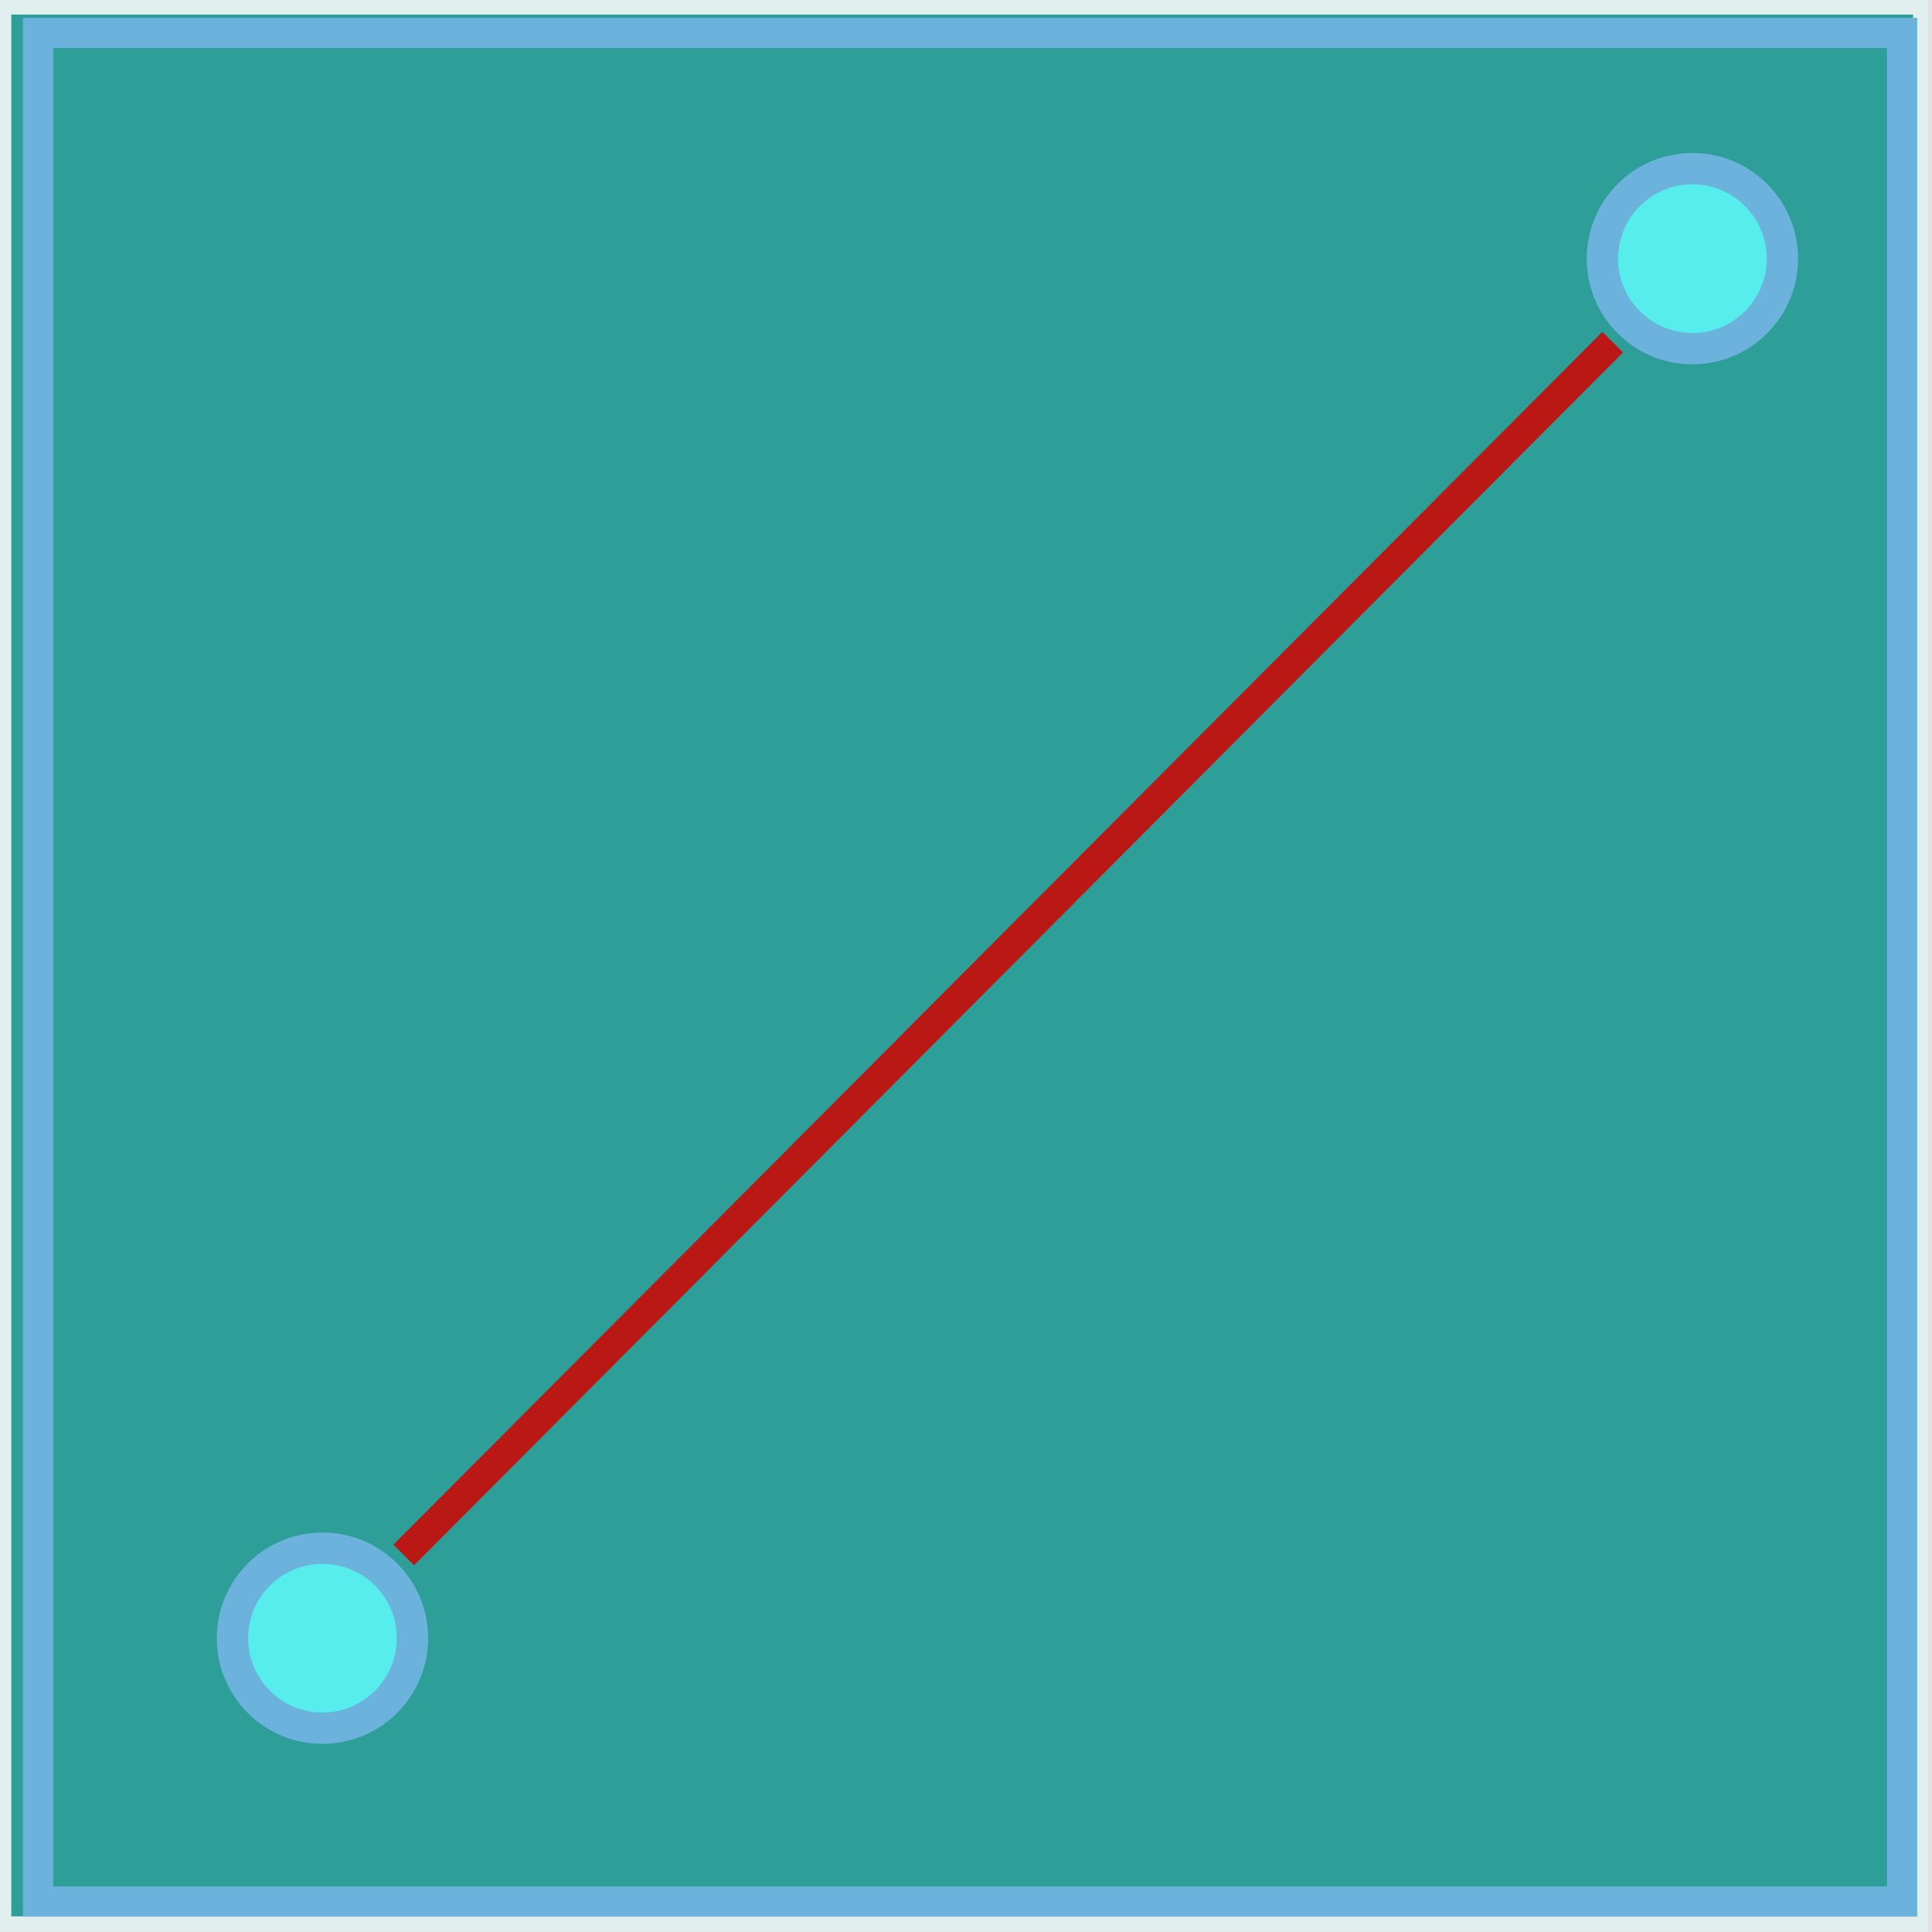 <?xml version="1.0" encoding="UTF-8" standalone="no"?>
<!-- Created with Inkscape (http://www.inkscape.org/) -->

<svg
   xmlns:dc="http://purl.org/dc/elements/1.1/"
   xmlns:cc="http://creativecommons.org/ns#"
   xmlns:rdf="http://www.w3.org/1999/02/22-rdf-syntax-ns#"
   xmlns:svg="http://www.w3.org/2000/svg"
   xmlns="http://www.w3.org/2000/svg"
   xmlns:sodipodi="http://sodipodi.sourceforge.net/DTD/sodipodi-0.dtd"
   xmlns:inkscape="http://www.inkscape.org/namespaces/inkscape"
   width="64"
   height="64"
   viewBox="0 0 64 64"
   id="svg4136"
   version="1.1"
   inkscape:version="0.91 r13725"
   sodipodi:docname="linemode.svg"
   inkscape:export-filename="D:\Apache24\htdocs\pyprogs\molvi\images\linemode_selected.png"
   inkscape:export-xdpi="90"
   inkscape:export-ydpi="90">
  <rect x="0" y="0" width="64" height="64" fill="#333333" stroke="none"/>
  <defs
     id="defs4138" />
  <sodipodi:namedview
     id="base"
     pagecolor="#ffffff"
     bordercolor="#666666"
     borderopacity="1.0"
     inkscape:pageopacity="0.0"
     inkscape:pageshadow="2"
     inkscape:zoom="7.9195959"
     inkscape:cx="26.164472"
     inkscape:cy="35.602866"
     inkscape:document-units="px"
     inkscape:current-layer="layer1"
     showgrid="false"
     units="px"
     inkscape:window-width="1920"
     inkscape:window-height="1017"
     inkscape:window-x="-8"
     inkscape:window-y="-8"
     inkscape:window-maximized="1" />
  <g
     inkscape:label="Layer 1"
     inkscape:groupmode="layer"
     id="layer1"
     transform="translate(0,-988.362)">
    <rect
       style="fill:#2e9e99;fill-opacity:1;stroke:#fcfcfc;stroke-width:1;stroke-miterlimit:4;stroke-dasharray:none;stroke-opacity:0.868"
       id="rect4705"
       width="64"
       height="64"
       x="-0.126"
       y="988.344"
       inkscape:export-xdpi="90"
       inkscape:export-ydpi="90" />
    <rect
       style="fill:none;fill-opacity:1;stroke:#6bb3dc;stroke-width:1;stroke-miterlimit:4;stroke-dasharray:none;stroke-opacity:1"
       id="rect4684"
       width="61.749"
       height="61.902"
       x="1.261"
       y="989.452"
       inkscape:export-xdpi="90"
       inkscape:export-ydpi="90" />
    <circle
       style="color:#000000;clip-rule:nonzero;display:inline;overflow:visible;visibility:visible;opacity:1;isolation:auto;mix-blend-mode:normal;color-interpolation:sRGB;color-interpolation-filters:linearRGB;solid-color:#000000;solid-opacity:1;fill:#56edec;fill-opacity:1;fill-rule:evenodd;stroke:#6bb3dc;stroke-width:1.038px;stroke-linecap:butt;stroke-linejoin:miter;stroke-miterlimit:4;stroke-dasharray:none;stroke-dashoffset:0;stroke-opacity:1;color-rendering:auto;image-rendering:auto;shape-rendering:auto;text-rendering:auto;enable-background:accumulate"
       id="path4686"
       cx="10.682"
       cy="1042.629"
       r="2.981"
       inkscape:export-xdpi="90"
       inkscape:export-ydpi="90" />
    <circle
       style="color:#000000;clip-rule:nonzero;display:inline;overflow:visible;visibility:visible;opacity:1;isolation:auto;mix-blend-mode:normal;color-interpolation:sRGB;color-interpolation-filters:linearRGB;solid-color:#000000;solid-opacity:1;fill:#56edec;fill-opacity:1;fill-rule:evenodd;stroke:#6bb3dc;stroke-width:1.038px;stroke-linecap:butt;stroke-linejoin:miter;stroke-miterlimit:4;stroke-dasharray:none;stroke-dashoffset:0;stroke-opacity:1;color-rendering:auto;image-rendering:auto;shape-rendering:auto;text-rendering:auto;enable-background:accumulate"
       id="path4686-6"
       cx="56.063"
       cy="996.93"
       r="2.981"
       inkscape:export-xdpi="90"
       inkscape:export-ydpi="90" />
    <path
       style="fill:none;fill-rule:evenodd;stroke:#cf0500;stroke-width:0.967px;stroke-linecap:butt;stroke-linejoin:miter;stroke-opacity:0.868"
       d="M 13.373,1039.873 53.423,999.696"
       id="path4703"
       inkscape:connector-curvature="0"
       inkscape:export-xdpi="90"
       inkscape:export-ydpi="90" />
  </g>
</svg>
